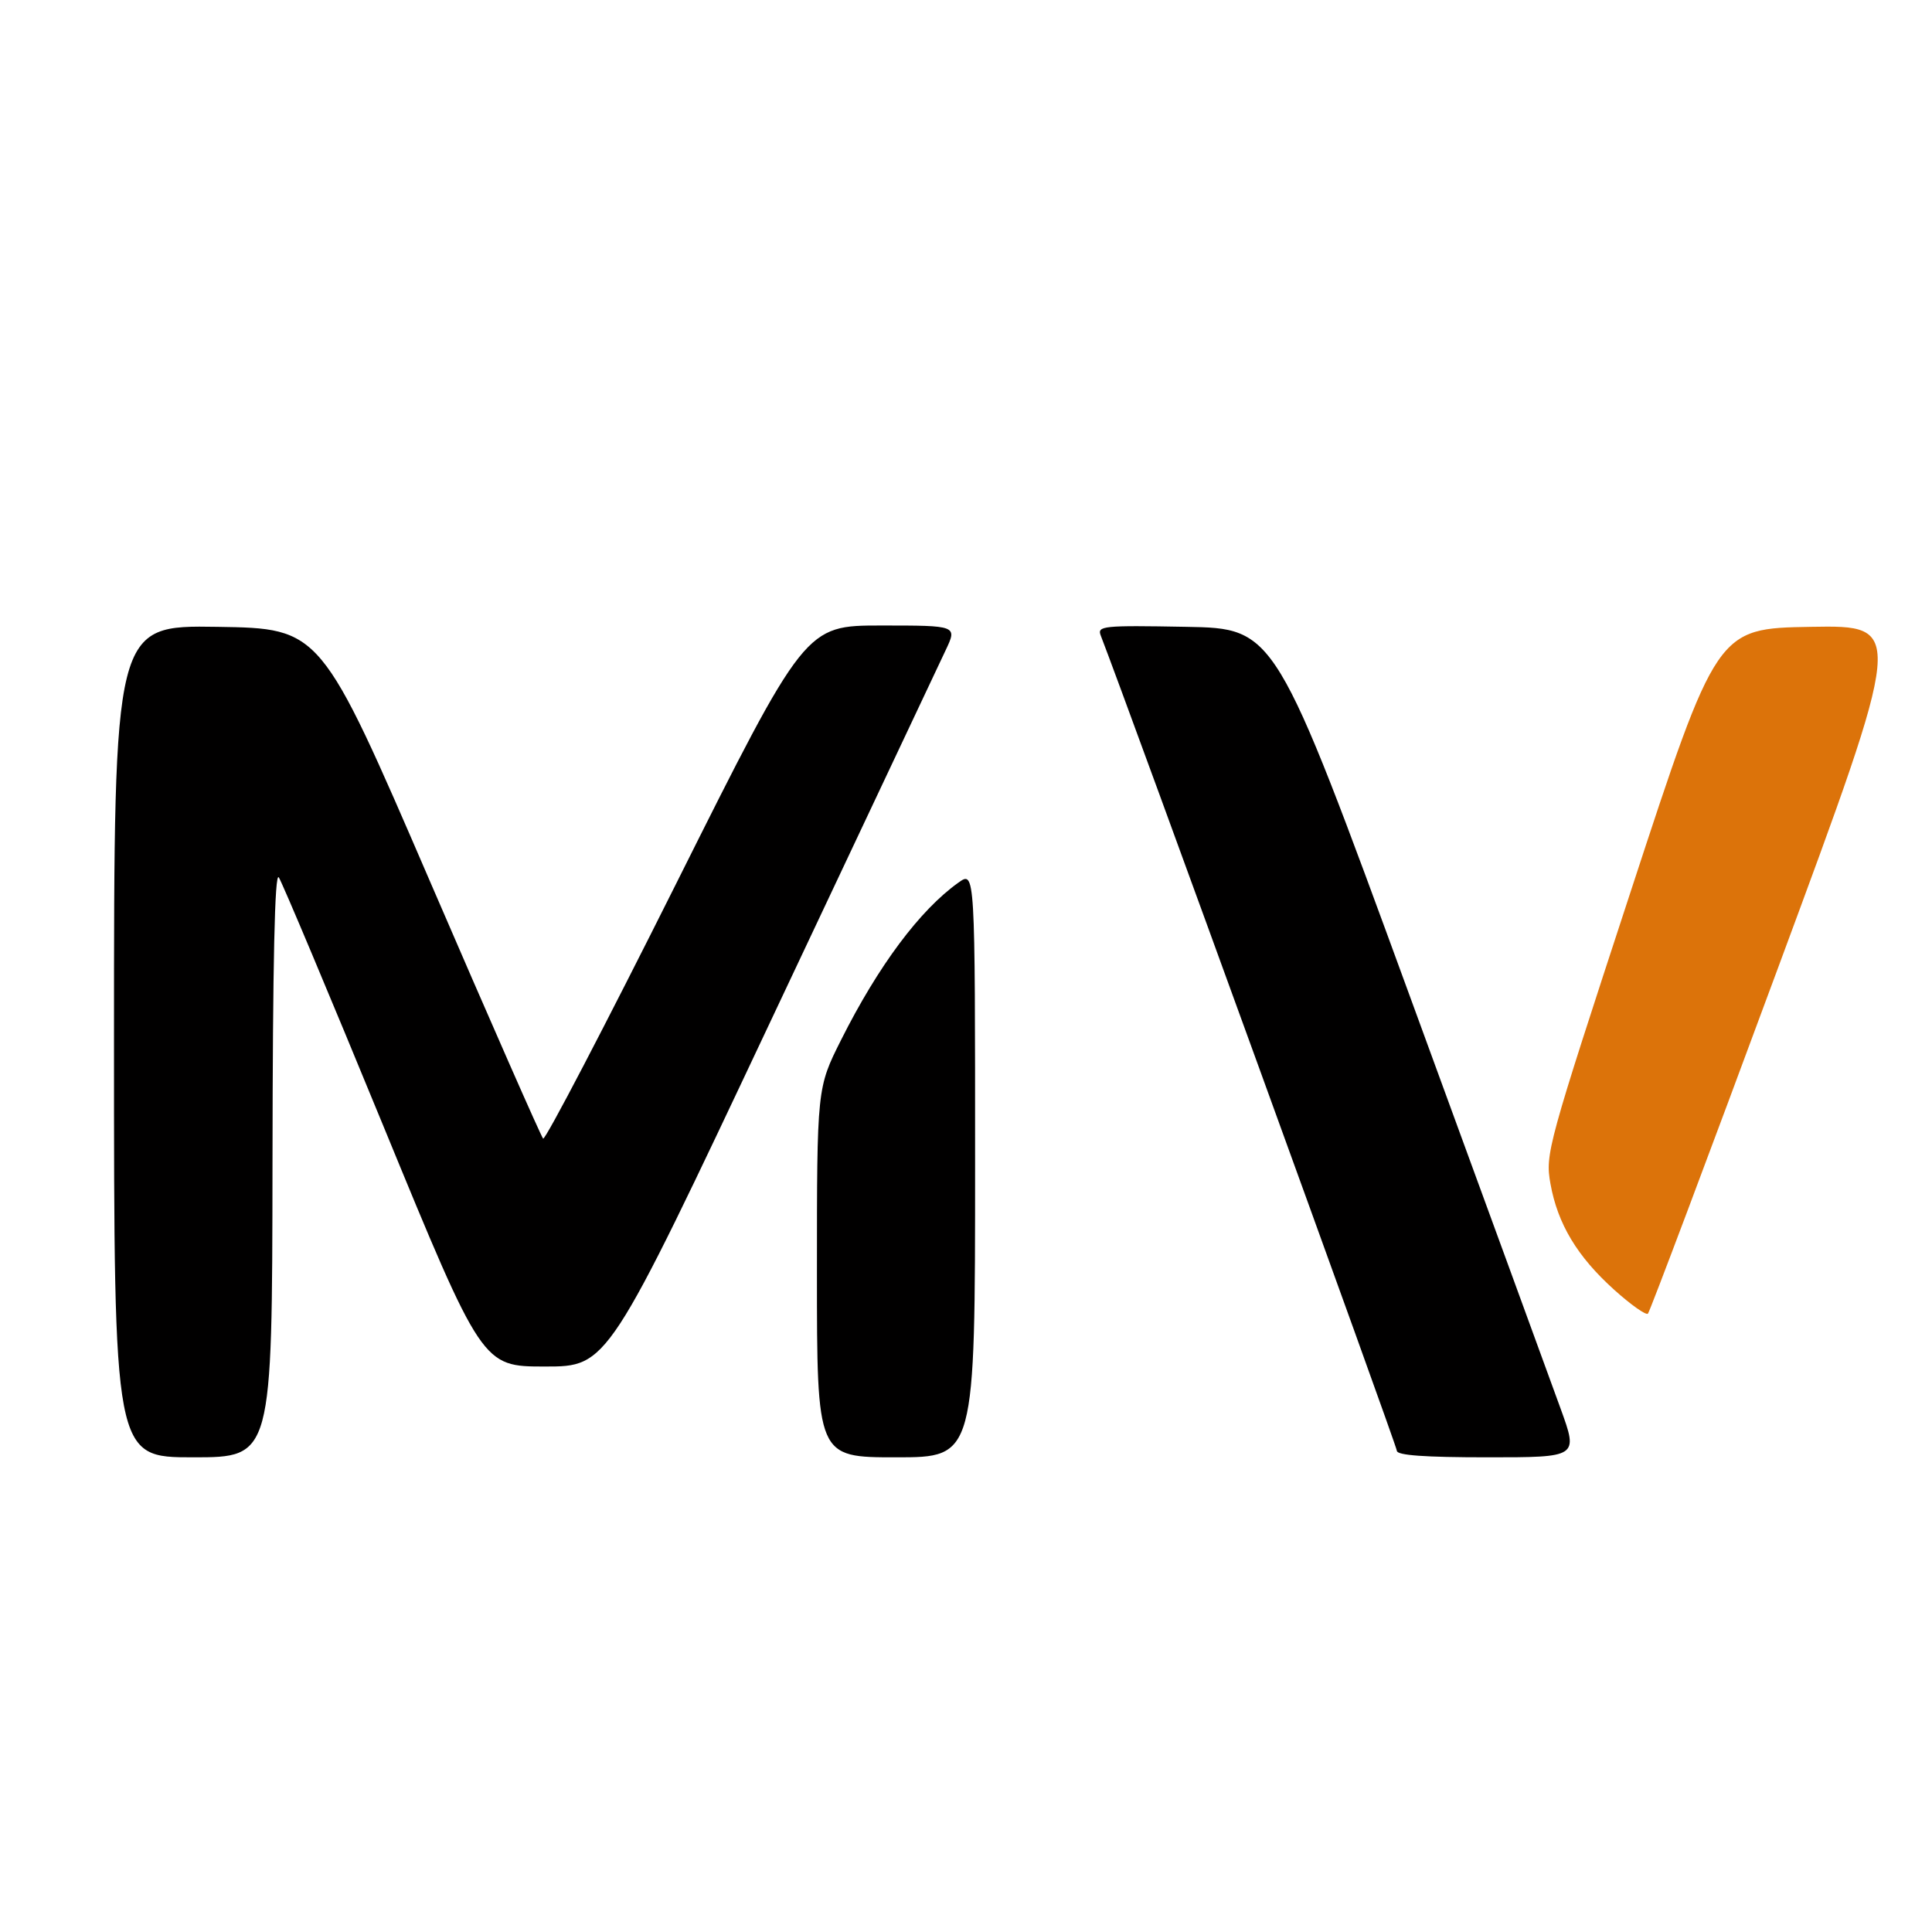<?xml version="1.0" encoding="UTF-8" standalone="no"?>
<!-- Created with Inkscape (http://www.inkscape.org/) -->

<svg
   width="100mm"
   height="100mm"
   viewBox="0 0 100 100"
   version="1.1"
   id="svg123"
   inkscape:version="1.2.2 (732a01da63, 2022-12-09)"
   sodipodi:docname="icon3.svg"
   xmlns:inkscape="http://www.inkscape.org/namespaces/inkscape"
   xmlns:sodipodi="http://sodipodi.sourceforge.net/DTD/sodipodi-0.dtd"
   xmlns="http://www.w3.org/2000/svg"
   xmlns:svg="http://www.w3.org/2000/svg">
  <sodipodi:namedview
     id="namedview125"
     pagecolor="#ffffff"
     bordercolor="#000000"
     borderopacity="0.25"
     inkscape:showpageshadow="2"
     inkscape:pageopacity="0.0"
     inkscape:pagecheckerboard="0"
     inkscape:deskcolor="#d1d1d1"
     inkscape:document-units="mm"
     showgrid="false"
     inkscape:zoom="1.829812"
     inkscape:cx="147.55614"
     inkscape:cy="162.0385"
     inkscape:window-width="2560"
     inkscape:window-height="1361"
     inkscape:window-x="-9"
     inkscape:window-y="-9"
     inkscape:window-maximized="1"
     inkscape:current-layer="layer1" />
  <defs
     id="defs120" />
  <g
     inkscape:label="图层 1"
     inkscape:groupmode="layer"
     id="layer1">
    <g
       id="g193"
       style="display:inline"
       transform="matrix(0.379,0,0,0.379,-5.621,16.913)">
      <path
         style="display:none;fill:#fdfdfd;stroke-width:0.8"
         d="M 0,99.6 C 0,0 0,0 372.4,0 c 372.4,0 372.4,0 372.4,99.6 0,99.6 0,99.6 -372.4,99.6 C 0,199.2 0,199.2 0,99.6 Z m 581.2,55.191 c 11.949,-2.52 22.269,-10.03 26.627,-19.377 1.94,-4.161 2.152,-5.519 2.162,-13.815 0.01,-8.234 -0.206,-9.662 -2.054,-13.602 -2.592,-5.525 -7.941,-10.926 -14.032,-14.169 -2.587,-1.377 -10.463,-4.459 -17.503,-6.847 -14.998,-5.089 -18.652,-6.824 -21.499,-10.208 -2.457,-2.92 -2.861,-8.133 -0.852,-11 4.302,-6.142 17.191,-5.75 33.576,1.019 3.534,1.46 7.74,3.43 9.346,4.378 3.436,2.027 2.522,3.124 8.544,-10.245 2.248,-4.991 3.857,-9.447 3.575,-9.903 -0.962,-1.557 -15.077,-7.717 -21.89,-9.553 -5.691,-1.534 -8.821,-1.835 -19.2,-1.848 -11.536,-0.014 -12.839,0.139 -18.693,2.207 -13.832,4.885 -21.635,13.6 -23.689,26.457 -1.595,9.985 1.112,19.118 7.585,25.592 4.863,4.863 12.423,8.536 27.197,13.213 14.397,4.558 19.908,7.536 21.646,11.695 3.718,8.898 -2.113,15.172 -14.046,15.112 -10.59,-0.054 -23.739,-4.912 -34.265,-12.661 -4.997,-3.679 -4.997,-3.679 -9.763,6.142 -2.621,5.402 -4.767,10.243 -4.769,10.76 -0.007,1.817 12.871,9.599 21.757,13.146 10.964,4.378 28.756,5.928 40.24,3.506 z M 231.067,154.481 C 230.92,154.085 221.44,128.167 210,96.885 189.2,40.007 189.2,40.007 176.514,40.004 c -9.816,-0.003 -12.601,0.223 -12.312,0.996 0.206,0.55 9.678,26.47 21.05,57.6 20.676,56.6 20.676,56.6 33.378,56.6 7.18,0 12.587,-0.313 12.436,-0.719 z m 120.912,-0.126 c 16.668,-2.09 26.812,-8.726 31.472,-20.59 1.844,-4.695 1.951,-13.685 0.232,-19.597 -2.49,-8.567 -9.777,-16.141 -17.555,-18.249 -5.796,-1.571 -5.873,-1.686 -1.975,-2.952 C 378.523,88.301 385.427,71.279 378.7,57.102 375.619,50.609 367.601,44.912 357.803,42.253 352.153,40.72 348.905,40.536 321.4,40.199 291.2,39.829 291.2,39.829 291.2,97.514 c 0,57.686 0,57.686 27.021,57.686 14.862,0 30.053,-0.38 33.758,-0.845 z M 316.8,120.445 c 0,-14.167 0,-14.167 15.4,-13.906 14.131,0.24 15.676,0.409 18.747,2.05 5.618,3.003 8.126,8.45 6.737,14.633 -0.929,4.137 -3.419,6.915 -8.084,9.021 -3.068,1.385 -5.759,1.68 -18.2,1.998 -14.6,0.372 -14.6,0.372 -14.6,-13.795 z m 0,-46.421 c 0,-13.354 0,-13.354 14.2,-13.086 12.791,0.242 14.526,0.443 17.49,2.025 8.265,4.413 7.981,17.23 -0.493,22.186 -2.469,1.444 -4.464,1.671 -16.997,1.932 -14.2,0.297 -14.2,0.297 -14.2,-13.057 z M 425.933,138.6 C 437.828,106.264 452.407,68.89 452.91,69.441 453.191,69.749 460.541,89.17 469.244,112.6 c 15.824,42.6 15.824,42.6 29.29,42.6 10.461,0 13.466,-0.23 13.466,-1.032 0,-0.568 -5.354,-14.518 -11.897,-31 C 463.089,29.935 468.707,39.936 453.485,40.181 439.901,40.4 439.901,40.4 416.751,97.513 404.018,128.925 393.6,154.755 393.6,154.913 c 0,0.158 5.901,0.287 13.113,0.287 13.113,0 13.113,0 19.22,-16.6 z m 288.29,6 c -0.223,-10.6 -0.223,-10.6 -30.023,-10.81 -29.8,-0.21 -29.8,-0.21 -29.8,-36.2 0,-35.99 0,-35.99 29.2,-35.99 29.2,0 29.2,0 29.2,-10.4 0,-10.4 0,-10.4 -42,-10.4 -42,0 -42,0 -42,57.2 0,57.2 0,57.2 42.823,57.2 42.823,0 42.823,0 42.6,-10.6 z M 52.992,115.4 c 0.208,-39 0.208,-39 13.885,-5.8 13.678,33.2 13.678,33.2 22.313,33.2 8.636,0 8.636,0 30.896,-47.2 12.243,-25.96 23.168,-49.09 24.278,-51.4 2.018,-4.2 2.018,-4.2 -8.772,-4.2 -10.79,0 -10.79,0 -28.437,35.288 C 97.45,94.696 89.338,110.404 89.129,110.195 88.919,109.986 82.001,94.197 73.753,75.108 58.758,40.4 58.758,40.4 44.179,40.182 29.6,39.964 29.6,39.964 29.6,97.182 29.6,154.4 29.6,154.4 41.192,154.4 c 11.592,0 11.592,0 11.8,-39 z M 148.8,114 c 0,-22.22 -0.233,-40.4 -0.518,-40.4 -0.285,0 -2.052,1.258 -3.928,2.795 -4.957,4.062 -10.421,11.684 -14.863,20.734 -3.892,7.929 -3.892,7.929 -3.892,32.6 0,24.671 0,24.671 11.6,24.671 11.6,0 11.6,0 11.6,-40.4 z M 257.863,88.2 c 9.551,-25.85 17.359,-47.27 17.352,-47.6 -0.008,-0.33 -5.864,-0.597 -13.014,-0.594 -13,0.006 -13,0.006 -24.9,36.411 -13.162,40.264 -12.912,38.925 -8.825,47.364 1.92,3.964 9.206,11.418 11.16,11.418 0.474,0 8.677,-21.15 18.228,-47 z M 706.8,98 c 0,-10.4 0,-10.4 -17,-10.616 -9.35,-0.119 -17,-0.04 -17,0.176 0,0.841 -2.47,17.744 -2.842,19.455 -0.395,1.815 -0.395,1.815 18.224,1.6 C 706.8,108.4 706.8,108.4 706.8,98 Z"
         id="path209" />
      <path
         style="display:none;fill:#a7a7a7;stroke-width:0.8"
         d="m 209.6,154.659 c 10.72,-0.58 21.603,-0.61 21.602,-0.059 -8e-4,0.33 -5.852,0.532 -13.002,0.449 -7.15,-0.083 -11.02,-0.258 -8.6,-0.389 z m 95.852,-0.059 c 8.059,-0.131 21.019,-0.13 28.8,4.7e-4 7.781,0.131 1.188,0.238 -14.652,0.237 -15.84,-2.7e-4 -22.207,-0.107 -14.148,-0.238 z m 94.787,0.003 c 3.872,-0.147 9.992,-0.146 13.6,0.002 3.608,0.148 0.441,0.268 -7.039,0.267 -7.48,-8e-4 -10.432,-0.122 -6.561,-0.269 z m 91.161,5.7e-4 c 3.85,-0.147 10.15,-0.147 14,0 3.85,0.147 0.7,0.267 -7,0.267 -7.7,0 -10.85,-0.12 -7,-0.267 z M 125.888,147.2 c 0,-4.18 0.135,-5.89 0.3,-3.8 0.165,2.09 0.165,5.51 0,7.6 -0.165,2.09 -0.3,0.38 -0.3,-3.8 z m 21.926,-33.2 C 147.697,91.78 147.87,73.6 148.2,73.6 148.53,73.6 148.8,91.78 148.8,114 c 0,22.22 -0.173,40.4 -0.386,40.4 -0.212,0 -0.482,-18.18 -0.6,-40.4 z m 226.586,32.15 c 0,-0.138 1.17,-1.308 2.6,-2.6 2.6,-2.35 2.6,-2.35 0.25,0.25 -2.19,2.424 -2.85,2.968 -2.85,2.35 z m -32.585,-12.304 c 0.778,-0.203 1.858,-0.19 2.4,0.03 0.542,0.219 -0.095,0.385 -1.415,0.369 -1.32,-0.016 -1.763,-0.196 -0.985,-0.398 z m 347.585,-0.042 c 4.51,-0.143 11.89,-0.143 16.4,0 4.51,0.143 0.82,0.259 -8.2,0.259 -9.02,0 -12.71,-0.117 -8.2,-0.259 z M 706.711,98 c 0.002,-5.72 0.129,-7.955 0.283,-4.967 0.154,2.988 0.153,7.668 -0.002,10.4 -0.156,2.732 -0.282,0.287 -0.281,-5.433 z m -105.213,1.4 c -0.995,-1.269 -0.967,-1.297 0.302,-0.302 0.77,0.604 1.4,1.234 1.4,1.4 0,0.658 -0.657,0.235 -1.702,-1.098 z m -68.8,-5.6 c -0.995,-1.269 -0.967,-1.297 0.302,-0.302 1.333,1.045 1.756,1.702 1.098,1.702 -0.166,0 -0.796,-0.63 -1.4,-1.4 z M 372,88.55 c 0,-0.138 1.17,-1.308 2.6,-2.6 C 377.2,83.6 377.2,83.6 374.85,86.2 372.66,88.624 372,89.168 372,88.55 Z m -29.75,-1.896 c 0.577,-0.231 1.268,-0.203 1.533,0.063 0.266,0.266 -0.207,0.455 -1.05,0.42 -0.932,-0.038 -1.122,-0.228 -0.483,-0.483 z M 141.6,78.8 c 1.493,-1.54 2.894,-2.8 3.114,-2.8 0.22,0 -0.821,1.26 -2.314,2.8 -1.493,1.54 -2.894,2.8 -3.114,2.8 -0.22,0 0.821,-1.26 2.314,-2.8 z m 383.386,-5.2 c 0,-1.54 0.165,-2.17 0.366,-1.4 0.201,0.77 0.201,2.03 0,2.8 -0.201,0.77 -0.366,0.14 -0.366,-1.4 z m -170.459,0 c 0,-1.1 0.182,-1.55 0.404,-1 0.222,0.55 0.222,1.45 0,2 -0.222,0.55 -0.404,0.1 -0.404,-1 z m 26.337,-2.067 c 0.038,-0.932 0.228,-1.122 0.483,-0.483 0.231,0.578 0.203,1.268 -0.063,1.533 -0.266,0.266 -0.455,-0.207 -0.42,-1.05 z m 171.2,-0.8 c 0.038,-0.932 0.228,-1.122 0.483,-0.483 0.231,0.578 0.203,1.268 -0.063,1.533 -0.266,0.266 -0.455,-0.207 -0.42,-1.05 z m 10.137,-9.663 c 0.55,-0.222 1.45,-0.222 2,0 0.55,0.222 0.1,0.404 -1,0.404 -1.1,0 -1.55,-0.182 -1,-0.404 z m 4,0 c 0.55,-0.222 1.45,-0.222 2,0 0.55,0.222 0.1,0.404 -1,0.404 -1.1,0 -1.55,-0.182 -1,-0.404 z M 712.313,51.2 c 0,-5.94 0.126,-8.37 0.28,-5.4 0.154,2.97 0.154,7.83 0,10.8 -0.154,2.97 -0.28,0.54 -0.28,-5.4 z M 163.998,40.6 c 8e-4,-0.33 5.852,-0.532 13.002,-0.449 13.079,0.152 11.527,0.448 -4.402,0.838 -4.731,0.116 -8.601,-0.059 -8.6,-0.389 z m 275.9,-0.02 c 0.342,-0.341 6.715,-0.52 14.162,-0.398 13.54,0.222 13.54,0.222 -0.622,0.62 -7.789,0.219 -13.882,0.119 -13.54,-0.222 z M 255.439,40.204 c 3.872,-0.147 9.992,-0.146 13.6,0.002 3.608,0.148 0.441,0.268 -7.039,0.267 -7.48,-8.8e-4 -10.432,-0.122 -6.561,-0.269 z M 304.2,40.201 c 7.37,-0.132 19.43,-0.132 26.8,0 7.37,0.132 1.34,0.24 -13.4,0.24 -14.74,0 -20.77,-0.108 -13.4,-0.24 z m 254.85,-0.748 c 0.578,-0.231 1.268,-0.203 1.533,0.063 0.266,0.266 -0.207,0.455 -1.05,0.42 -0.932,-0.038 -1.122,-0.228 -0.483,-0.483 z"
         id="path207" />
      <path
         style="display:none;fill:#e59b51;stroke-width:0.8"
         d="M 232.757,129.8 C 230,126.8 230,126.8 233,129.557 c 1.65,1.516 3,2.866 3,3 0,0.611 -0.677,0.035 -3.243,-2.757 z m -7.031,-14.6 c 0,-1.1 0.182,-1.55 0.404,-1 0.222,0.55 0.222,1.45 0,2 -0.222,0.55 -0.404,0.1 -0.404,-1 z"
         id="path205" />
      <path
         style="display:none;fill:#807f7f;stroke-width:0.8"
         d="M 29.992,97.4 C 30,40.4 30,40.4 44,40.372 c 14,-0.028 14,-0.028 0.205,0.218 C 30.411,40.837 30.411,40.837 30.197,97.618 29.984,154.4 29.984,154.4 29.992,97.4 Z M 713.911,144.4 c 0.002,-5.72 0.129,-7.955 0.283,-4.967 0.154,2.988 0.153,7.668 -0.002,10.4 -0.156,2.732 -0.282,0.287 -0.281,-5.433 z M 125.933,125.2 c 7.7e-4,-8.36 0.119,-11.671 0.263,-7.358 0.144,4.313 0.143,11.153 -0.002,15.2 -0.145,4.047 -0.263,0.518 -0.262,-7.842 z m 535.067,8.604 c 3.85,-0.147 10.15,-0.147 14,0 3.85,0.147 0.7,0.267 -7,0.267 -7.7,0 -10.85,-0.12 -7,-0.267 z m 18.445,-25.602 c 5.195,-0.14 13.475,-0.139 18.4,8e-4 4.925,0.14 0.675,0.254 -9.445,0.254 -10.12,-5.6e-4 -14.15,-0.115 -8.955,-0.255 z M 554.724,77.4 c -1.524,-1.8 -1.524,-1.8 0.276,-0.276 0.99,0.838 1.8,1.648 1.8,1.8 0,0.64 -0.644,0.168 -2.076,-1.524 z M 380.863,69.133 c 0.038,-0.932 0.228,-1.122 0.483,-0.483 0.231,0.578 0.203,1.268 -0.063,1.533 -0.266,0.266 -0.455,-0.207 -0.42,-1.05 z M 129.8,40.207 c 2.97,-0.154 7.83,-0.154 10.8,0 2.97,0.154 0.54,0.28 -5.4,0.28 -5.94,0 -8.37,-0.126 -5.4,-0.28 z"
         id="path203" />
      <path
         style="display:inline;fill:#dc730a;stroke-width:0.8"
         d="m 235.291,131.53 c -5.055,-4.545 -7.736,-9.005 -8.717,-14.499 -0.725,-4.059 -0.434,-5.115 10.992,-40 C 249.303,41.2 249.303,41.2 262.139,40.981 c 12.836,-0.219 12.836,-0.219 -4.475,46.557 -9.521,25.727 -17.52,46.985 -17.776,47.241 -0.256,0.256 -2.325,-1.206 -4.597,-3.249 z"
         id="path201" />
      <path
         style="display:none;fill:#5f5e5e;stroke-width:0.8"
         d="m 52.371,114.4 c 0,-22.22 0.103,-31.31 0.228,-20.2 0.125,11.11 0.125,29.29 0,40.4 -0.125,11.11 -0.228,2.02 -0.228,-20.2 z m 32.658,28.208 c 2.546,-0.159 6.506,-0.158 8.8,0.003 2.294,0.161 0.211,0.291 -4.629,0.29 -4.84,-0.002 -6.717,-0.134 -4.171,-0.293 z M 653.968,97.6 c 0,-20.02 0.104,-28.21 0.231,-18.2 0.127,10.01 0.127,26.39 0,36.4 -0.127,10.01 -0.231,1.82 -0.231,-18.2 z m -528.167,10 c 0.009,-1.76 0.173,-2.386 0.364,-1.391 0.191,0.995 0.184,2.435 -0.016,3.2 -0.2,0.765 -0.357,-0.049 -0.348,-1.809 z M 322.6,105.805 c 3.41,-0.15 8.99,-0.15 12.4,0 3.41,0.15 0.62,0.273 -6.2,0.273 -6.82,0 -9.61,-0.123 -6.2,-0.273 z M 681.843,87.403 c 4.754,-0.142 12.314,-0.141 16.8,8e-4 4.486,0.142 0.597,0.258 -8.643,0.258 -9.24,-6.56e-4 -12.91,-0.117 -8.157,-0.259 z"
         id="path199" />
      <path
         style="display:none;fill:#403f3f;stroke-width:0.8"
         d="m 563.05,155.454 c 0.578,-0.231 1.268,-0.203 1.533,0.063 0.266,0.266 -0.207,0.455 -1.05,0.42 -0.932,-0.038 -1.122,-0.228 -0.483,-0.483 z m 86.75,-0.853 c 11.77,-0.125 31.03,-0.125 42.8,0 11.77,0.125 2.14,0.227 -21.4,0.227 -23.54,0 -33.17,-0.102 -21.4,-0.227 z M 291.579,97.6 c 0,-31.46 0.099,-44.33 0.221,-28.6 0.121,15.73 0.121,41.47 0,57.2 -0.121,15.73 -0.221,2.86 -0.221,-28.6 z m 49.871,8.254 c 0.577,-0.231 1.268,-0.203 1.533,0.063 0.266,0.266 -0.207,0.455 -1.05,0.42 -0.932,-0.038 -1.122,-0.228 -0.483,-0.483 z M 571.85,39.454 c 0.578,-0.231 1.268,-0.203 1.533,0.063 0.266,0.266 -0.207,0.455 -1.05,0.42 -0.932,-0.038 -1.122,-0.228 -0.483,-0.483 z"
         id="path197" />
      <path
         style="display:inline;fill:#010000;stroke-width:0.8"
         d="m 559.289,155.152 c -12.37,-1.53 -26.027,-6.733 -35.443,-13.501 -4.554,-3.274 -4.554,-3.274 -3.307,-6.263 0.686,-1.644 2.835,-6.15 4.775,-10.014 3.527,-7.026 3.527,-7.026 8.632,-3.383 6.266,4.472 16.705,9.425 23.654,11.226 3.562,0.923 7.236,1.243 11.662,1.016 9.959,-0.511 13.938,-3.701 13.938,-11.176 0,-7.334 -5.196,-11.062 -23.2,-16.647 -22.454,-6.966 -30.096,-12.621 -33.21,-24.578 -6.79,-26.07 15.694,-45.505 48.41,-41.844 10.386,1.162 18.247,3.405 26.936,7.686 8.264,4.071 8.175,2.009 0.782,18.153 -2.852,6.227 -2.852,6.227 -8.516,3.374 -13.402,-6.749 -28.408,-9.902 -35.573,-7.475 -8.034,2.722 -9.018,12.293 -1.827,17.778 3.102,2.366 3.762,2.635 20.197,8.233 19.734,6.721 27.066,11.89 30.925,21.8 2.514,6.457 2.457,17.81 -0.124,24.463 -2.359,6.082 -9.641,13.592 -16.152,16.657 -8.747,4.119 -21.441,5.871 -32.561,4.495 z M 30.4,97.582 c 0,-56.818 0,-56.818 14.121,-56.6 C 58.642,41.2 58.642,41.2 73.572,75.784 c 8.211,19.021 15.156,34.811 15.433,35.088 0.277,0.277 8.445,-15.376 18.151,-34.784 C 124.804,40.8 124.804,40.8 135.191,40.8 c 10.388,0 10.388,0 8.775,3.4 -0.887,1.87 -11.631,24.64 -23.876,50.6 C 97.827,142 97.827,142 89.26,142 c -8.567,0 -8.567,0 -22.053,-32.8 -7.417,-18.04 -13.852,-33.34 -14.3,-34 -0.557,-0.821 -0.829,11.481 -0.861,39 -0.047,40.2 -0.047,40.2 -10.847,40.2 C 30.4,154.4 30.4,154.4 30.4,97.582 Z m 96,31.601 c 0,-25.218 0,-25.218 3.305,-31.8 C 134.781,87.273 140.46,79.66 145.723,75.912 148,74.291 148,74.291 148,114.346 148,154.4 148,154.4 137.2,154.4 c -10.8,0 -10.8,0 -10.8,-25.218 z m 79.2,24.323 c 0,-0.657 -36.595,-101.405 -40.437,-111.326 -0.515,-1.329 0.238,-1.407 11.639,-1.2 C 188.991,41.2 188.991,41.2 207.291,91.2 c 10.065,27.5 19.375,52.97 20.689,56.6 2.389,6.6 2.389,6.6 -9.996,6.6 -8.6,0 -12.385,-0.274 -12.385,-0.895 z M 292,97.6 c 0,-56.8 0,-56.8 27.93,-56.8 31.692,0 36.808,0.577 46.227,5.212 10.274,5.056 15.1,13.199 14.452,24.388 -0.424,7.33 -3.001,12.899 -7.914,17.104 -2.923,2.502 -10.426,6.096 -12.725,6.096 -0.423,0 -0.77,0.36 -0.77,0.8 0,0.44 0.886,0.8 1.97,0.8 4.251,0 11.133,3.399 15.282,7.548 5.452,5.452 7.767,11.348 7.871,20.052 0.096,7.978 -1.23,12.651 -5.015,17.679 -5.067,6.73 -13.674,11.372 -24.279,13.093 C 352.263,154.021 336.95,154.391 321,154.394 292,154.4 292,154.4 292,97.6 Z m 58.645,34.887 c 8.153,-4.05 10.437,-15.271 4.332,-21.278 -4.617,-4.542 -6.713,-5.033 -23.177,-5.425 -15,-0.357 -15,-0.357 -15,14.19 0,14.547 0,14.547 15.4,14.286 13.152,-0.223 15.844,-0.482 18.445,-1.774 z m -3.487,-46.406 c 1.517,-0.548 3.857,-2.354 5.2,-4.013 2.148,-2.654 2.442,-3.627 2.442,-8.084 0,-5.475 -1.212,-7.925 -5.505,-11.135 -2.015,-1.506 -3.522,-1.671 -17.351,-1.898 C 316.8,60.703 316.8,60.703 316.8,73.952 316.8,87.2 316.8,87.2 330.6,87.139 c 8.855,-0.039 14.788,-0.418 16.558,-1.057 z m 47.242,67.863 c 0,-0.391 29.855,-74.272 41.761,-103.345 4.013,-9.8 4.013,-9.8 17.393,-9.8 13.379,0 13.379,0 35.639,56.2 12.243,30.91 22.404,56.47 22.581,56.8 0.177,0.33 -5.73,0.597 -13.126,0.592 -13.447,-0.008 -13.447,-0.008 -29.447,-43.188 -8.8,-23.749 -16.182,-43.186 -16.404,-43.192 -0.454,-0.013 -18.362,46.395 -27.239,70.588 -5.797,15.8 -5.797,15.8 -18.478,15.8 -6.974,0 -12.68,-0.205 -12.68,-0.455 z M 628.8,97.6 c 0,-56.8 0,-56.8 41.6,-56.8 41.6,0 41.6,0 41.6,10.4 0,10.4 0,10.4 -29.2,10.4 -29.2,0 -29.2,0 -29.2,36.4 0,36.4 0,36.4 30,36.4 30,0 30,0 30,10 0,10 0,10 -42.4,10 -42.4,0 -42.4,0 -42.4,-56.8 z m 41.86,8.6 c 0.239,-0.99 0.873,-5.49 1.411,-10 0.977,-8.2 0.977,-8.2 17.653,-8.2 16.676,0 16.676,0 16.676,10 0,10 0,10 -18.087,10 -18.087,0 -18.087,0 -17.653,-1.8 z"
         id="path195" />
    </g>
  </g>
</svg>
